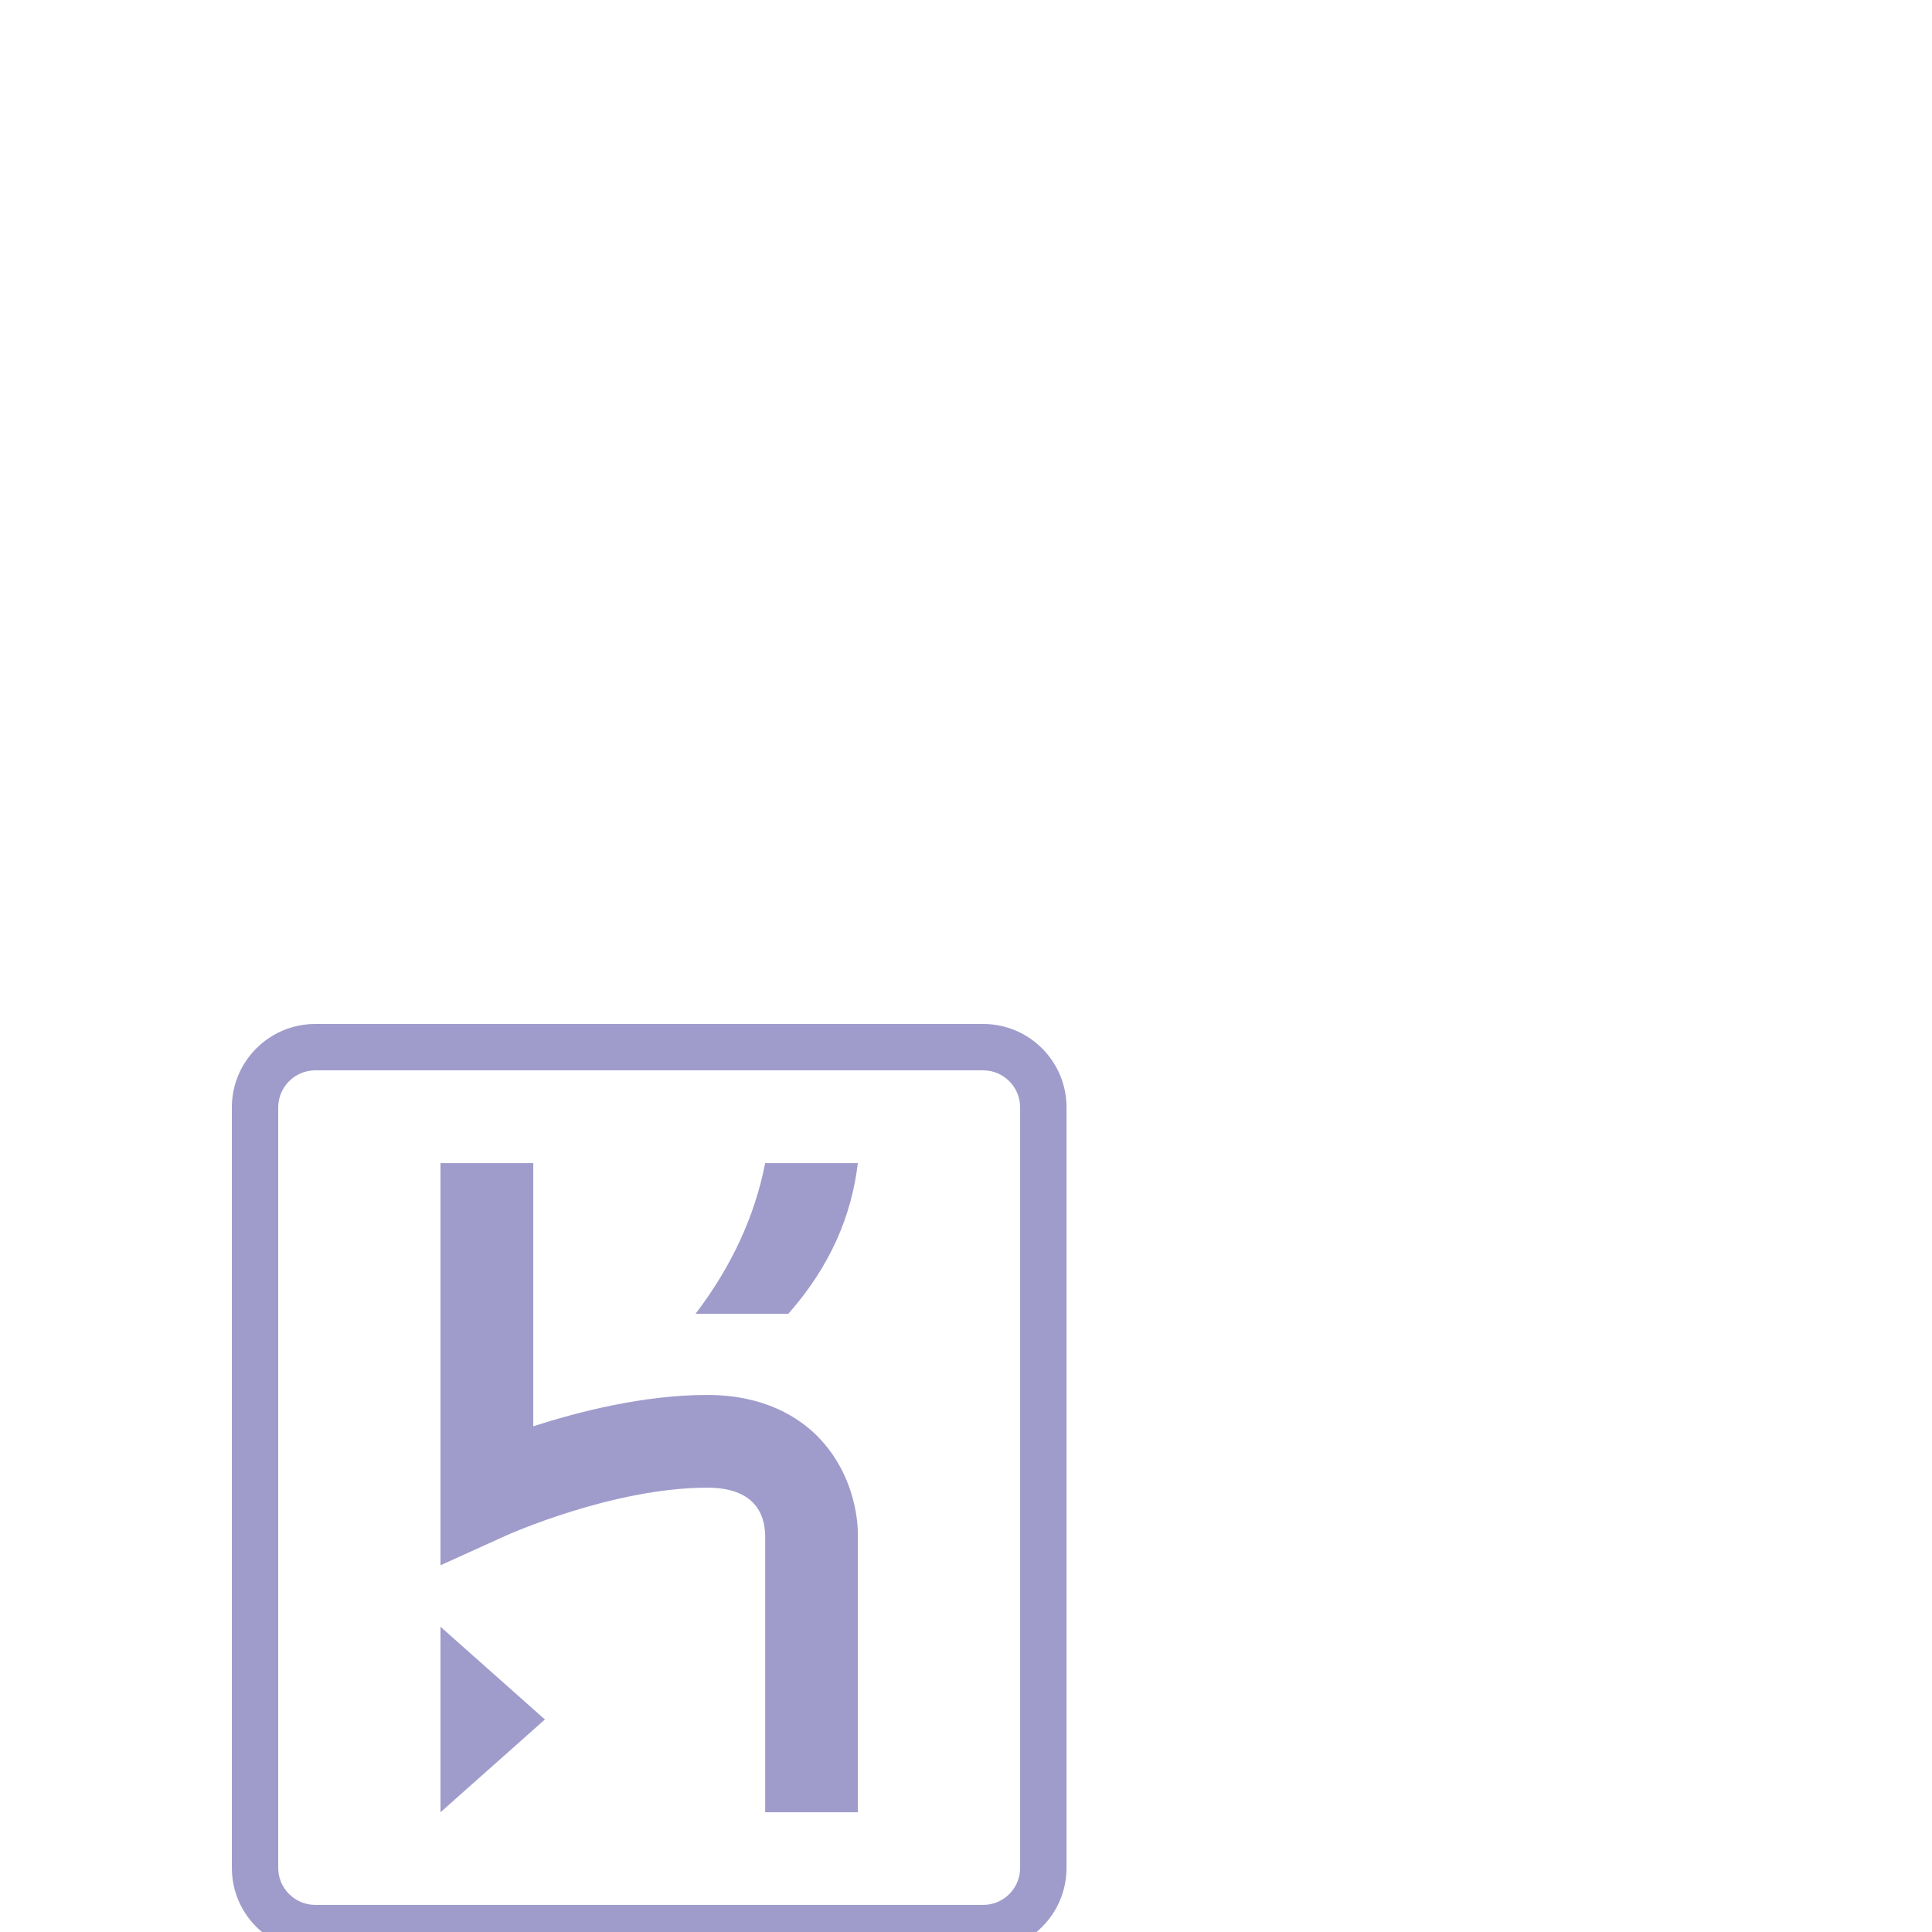 <svg width="90px" height="90px" viewBox="-5 -26.5 50 50" xmlns="http://www.w3.org/2000/svg">
  <path fill="#9f9ccc" fill-rule="evenodd" d="M20.443,0 L3.162,0 C1.969,0 1,0.966 1,2.162 L1,21.84 C1,23.034 1.969,24 3.162,24 L20.443,24 C21.635,24 22.602,23.034 22.602,21.84 L22.602,2.162 C22.602,0.966 21.635,0 20.443,0 L20.443,0 Z M21.401,21.84 C21.401,22.37 20.972,22.799 20.443,22.799 L3.162,22.799 C2.632,22.799 2.2,22.37 2.2,21.84 L2.2,2.162 C2.2,1.63 2.632,1.2 3.162,1.2 L20.443,1.2 C20.972,1.2 21.401,1.63 21.401,2.162 L21.401,21.84 Z M6.4,20.401 L9.102,18 L6.4,15.6 L6.4,20.401 L6.4,20.401 Z M16.158,10.672 C15.672,10.184 14.785,9.601 13.302,9.601 C11.675,9.601 9.999,10.025 8.801,10.413 L8.801,3.601 L6.4,3.601 L6.4,14.009 L8.097,13.24 C8.125,13.227 10.86,12.001 13.302,12.001 C14.52,12.001 14.79,12.672 14.803,13.232 L14.803,20.401 L17.201,20.401 L17.201,13.201 C17.204,13.047 17.189,11.716 16.158,10.672 M13.001,7.5 L15.402,7.5 C16.487,6.272 17.039,4.964 17.201,3.601 L14.803,3.601 C14.536,4.961 13.945,6.261 13.001,7.5"/>
</svg>
